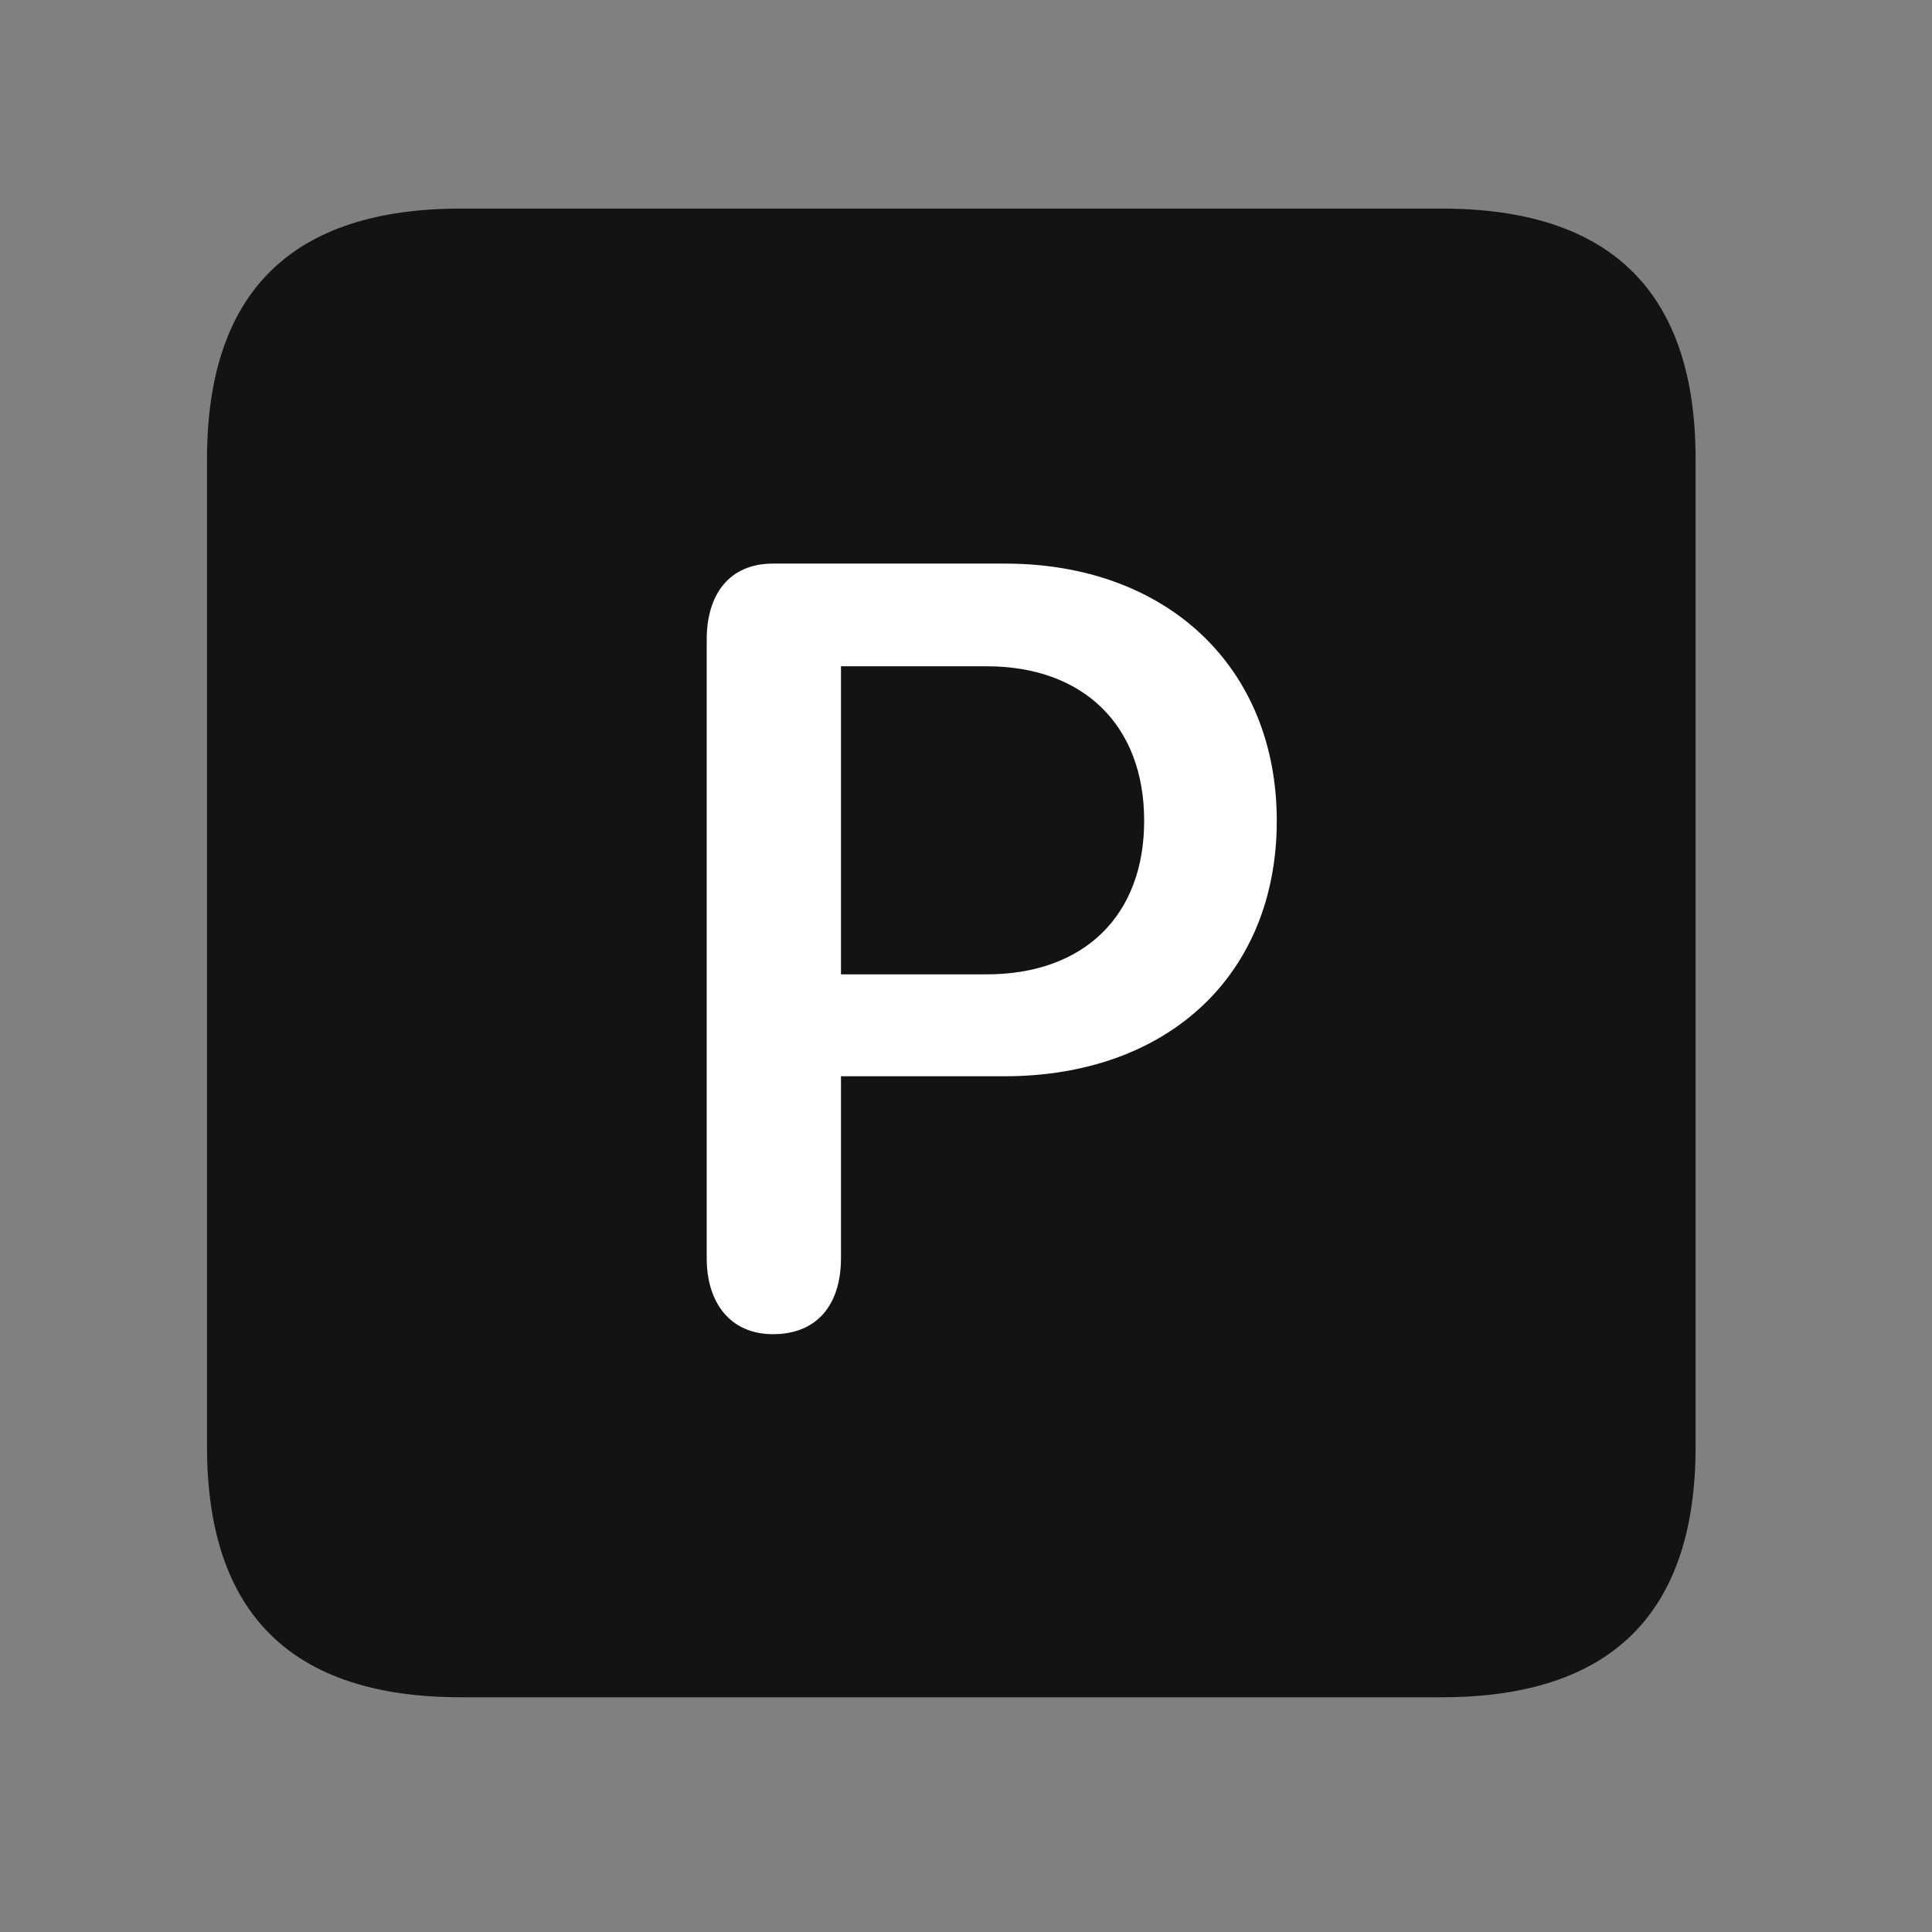 <svg width="28" height="28" viewBox="0 0 28 28" fill="none" xmlns="http://www.w3.org/2000/svg">
<rect x="0" y="0" width="28" height="28" fill="#808080" stroke="none"/>
<path d="M6.68 24.598H20.895C23.355 24.598 24.574 23.379 24.574 20.965V6.656C24.574 4.242 23.355 3.023 20.895 3.023H6.68C4.23 3.023 3 4.23 3 6.656V20.965C3 23.391 4.23 24.598 6.68 24.598Z" fill="black" fill-opacity="0.85"/>
<path d="M11.203 19.336C10.582 19.336 10.242 18.879 10.242 18.234V9.27C10.242 8.613 10.57 8.168 11.203 8.168H14.566C16.91 8.168 18.504 9.668 18.504 11.895C18.504 14.121 16.934 15.598 14.555 15.598H12.188V18.234C12.188 18.902 11.848 19.336 11.203 19.336ZM12.188 14.121H14.297C15.715 14.121 16.582 13.266 16.582 11.895C16.582 10.512 15.703 9.656 14.297 9.656H12.188V14.121Z" fill="white"/>
</svg>
